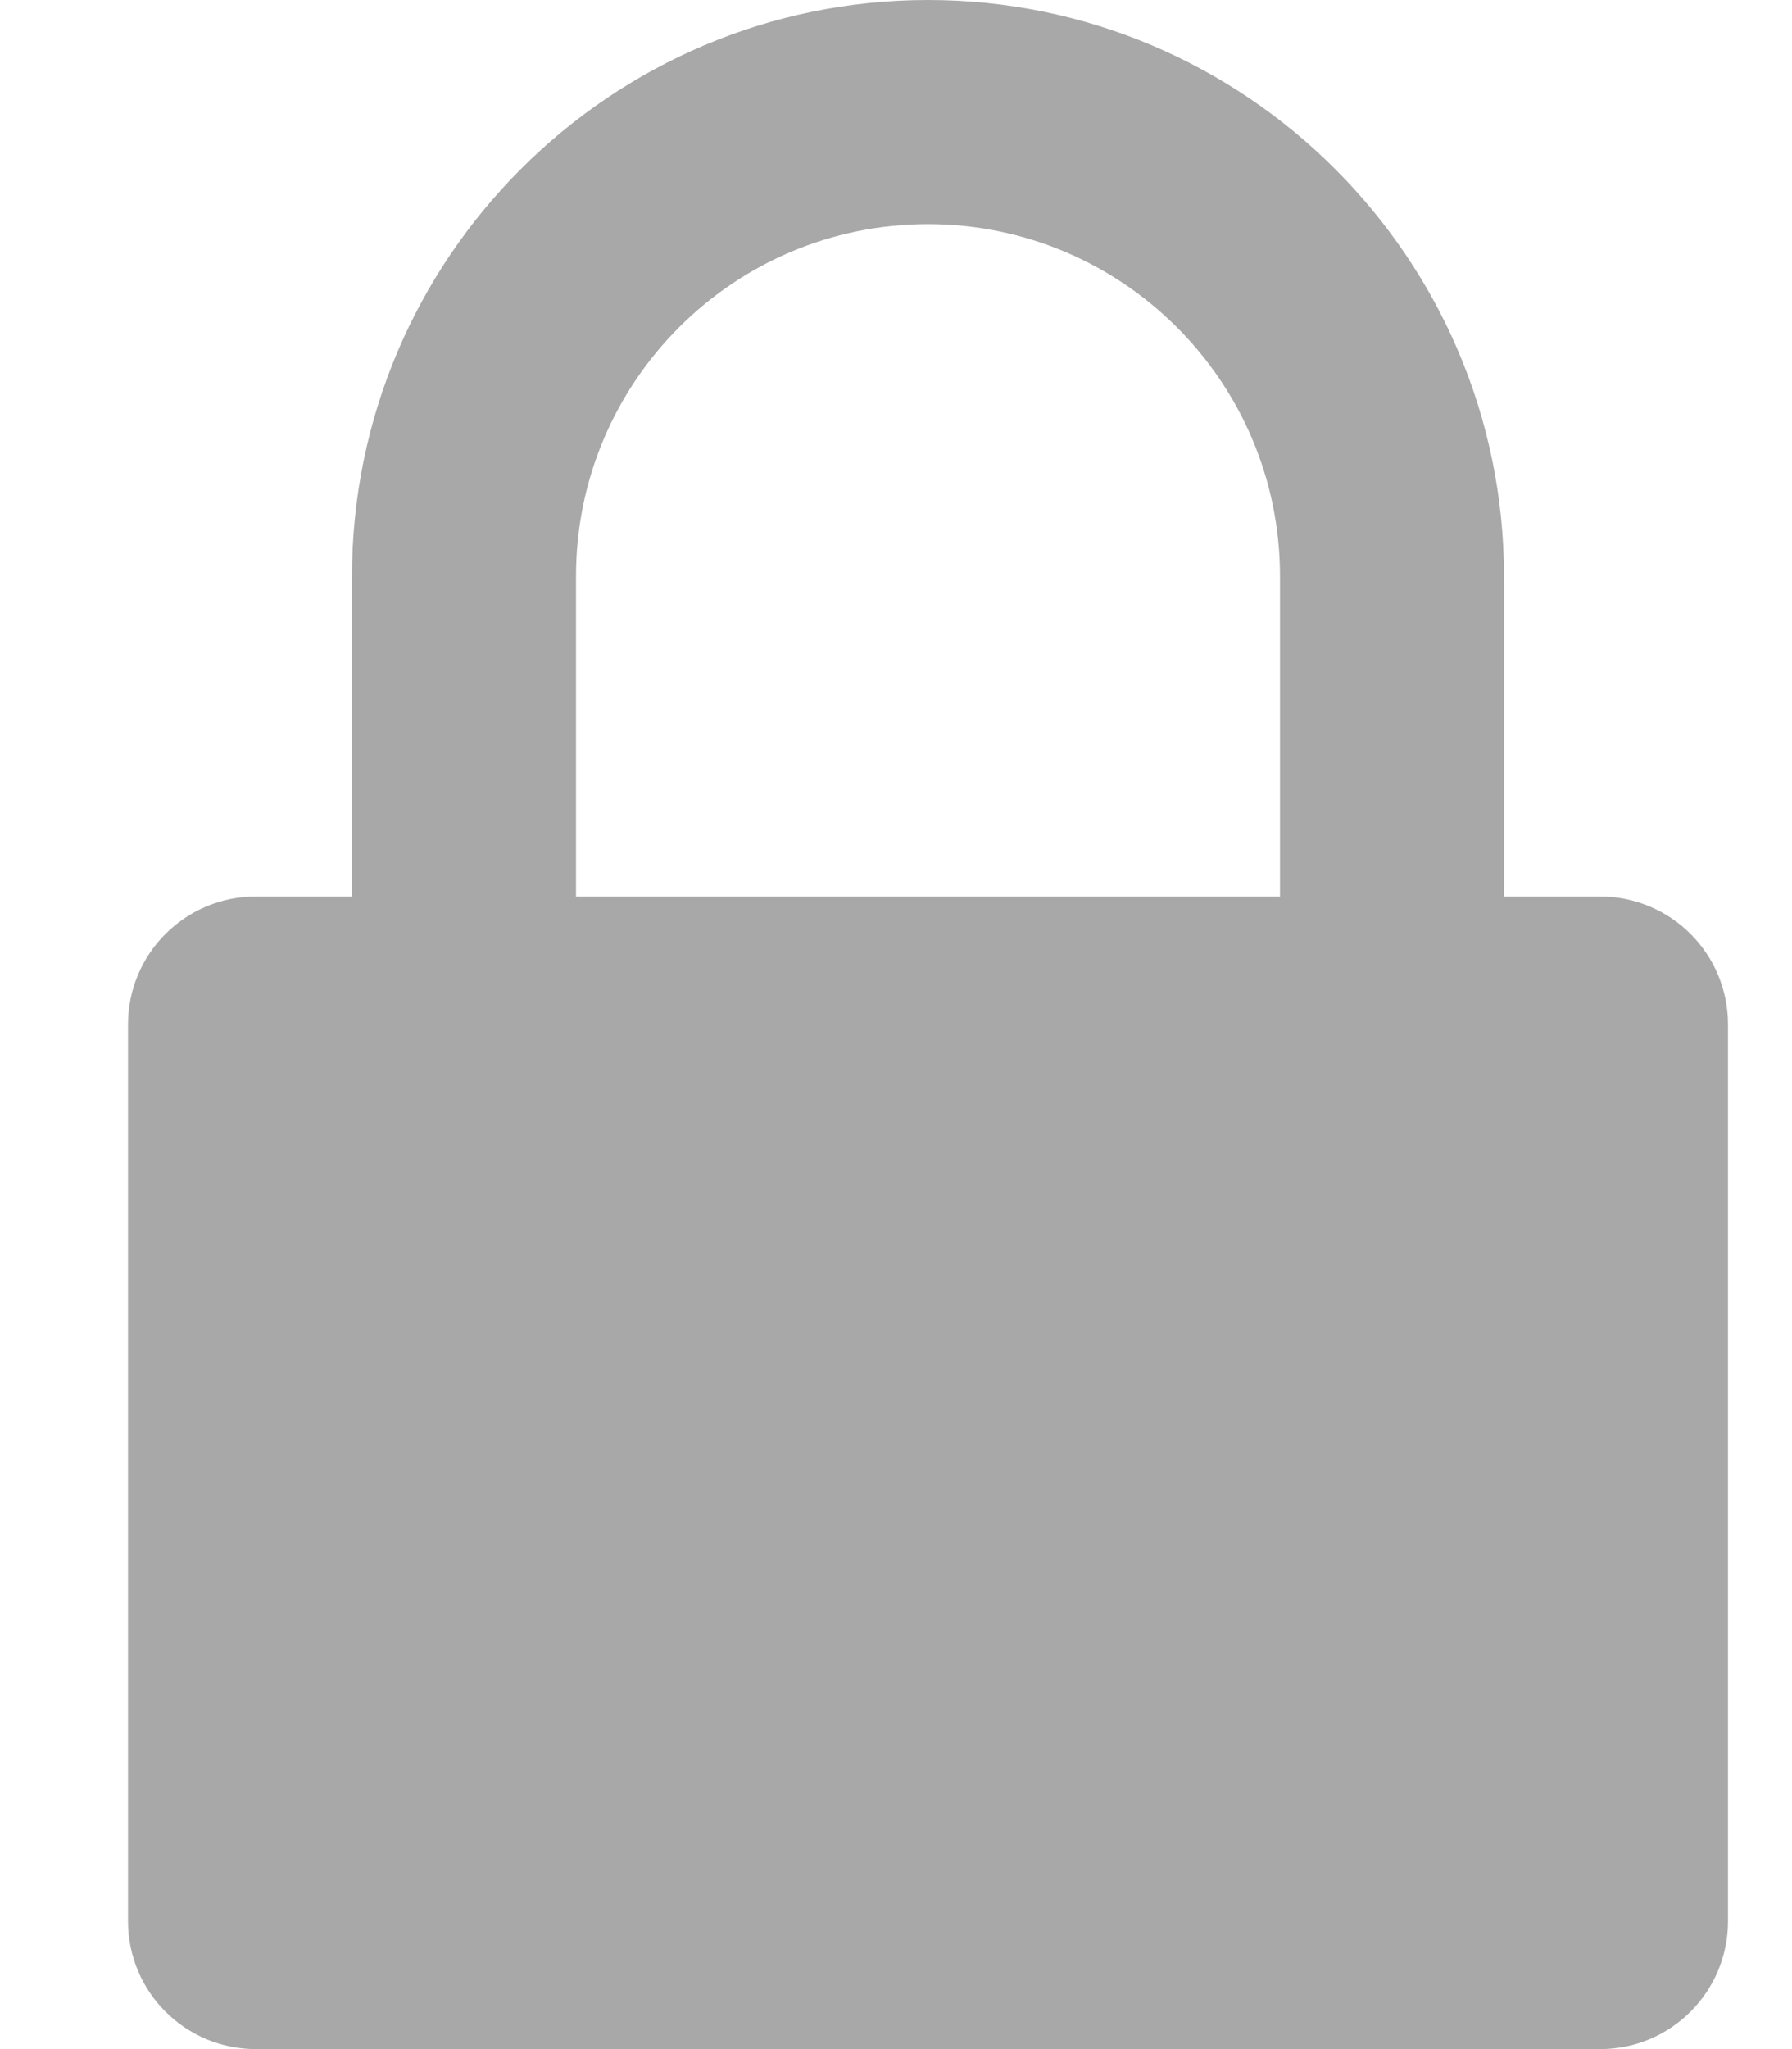 <svg xmlns="http://www.w3.org/2000/svg" viewBox="0 0 448 512" fill="rgb(168, 168, 168)">
  <path d="M400 224h-24V144C376 64.6 311.4 0 232 0S88 64.6 88 144v80H64c-17.7 0-32 14.3-32 32v224c0 
  17.7 14.3 32 32 32h336c17.7 0 32-14.3 32-32V256c0-17.7-14.3-32-32-32zM144 144c0-48.6 39.4-88 
  88-88s88 39.4 88 88v80H144v-80z"></path>
</svg>
